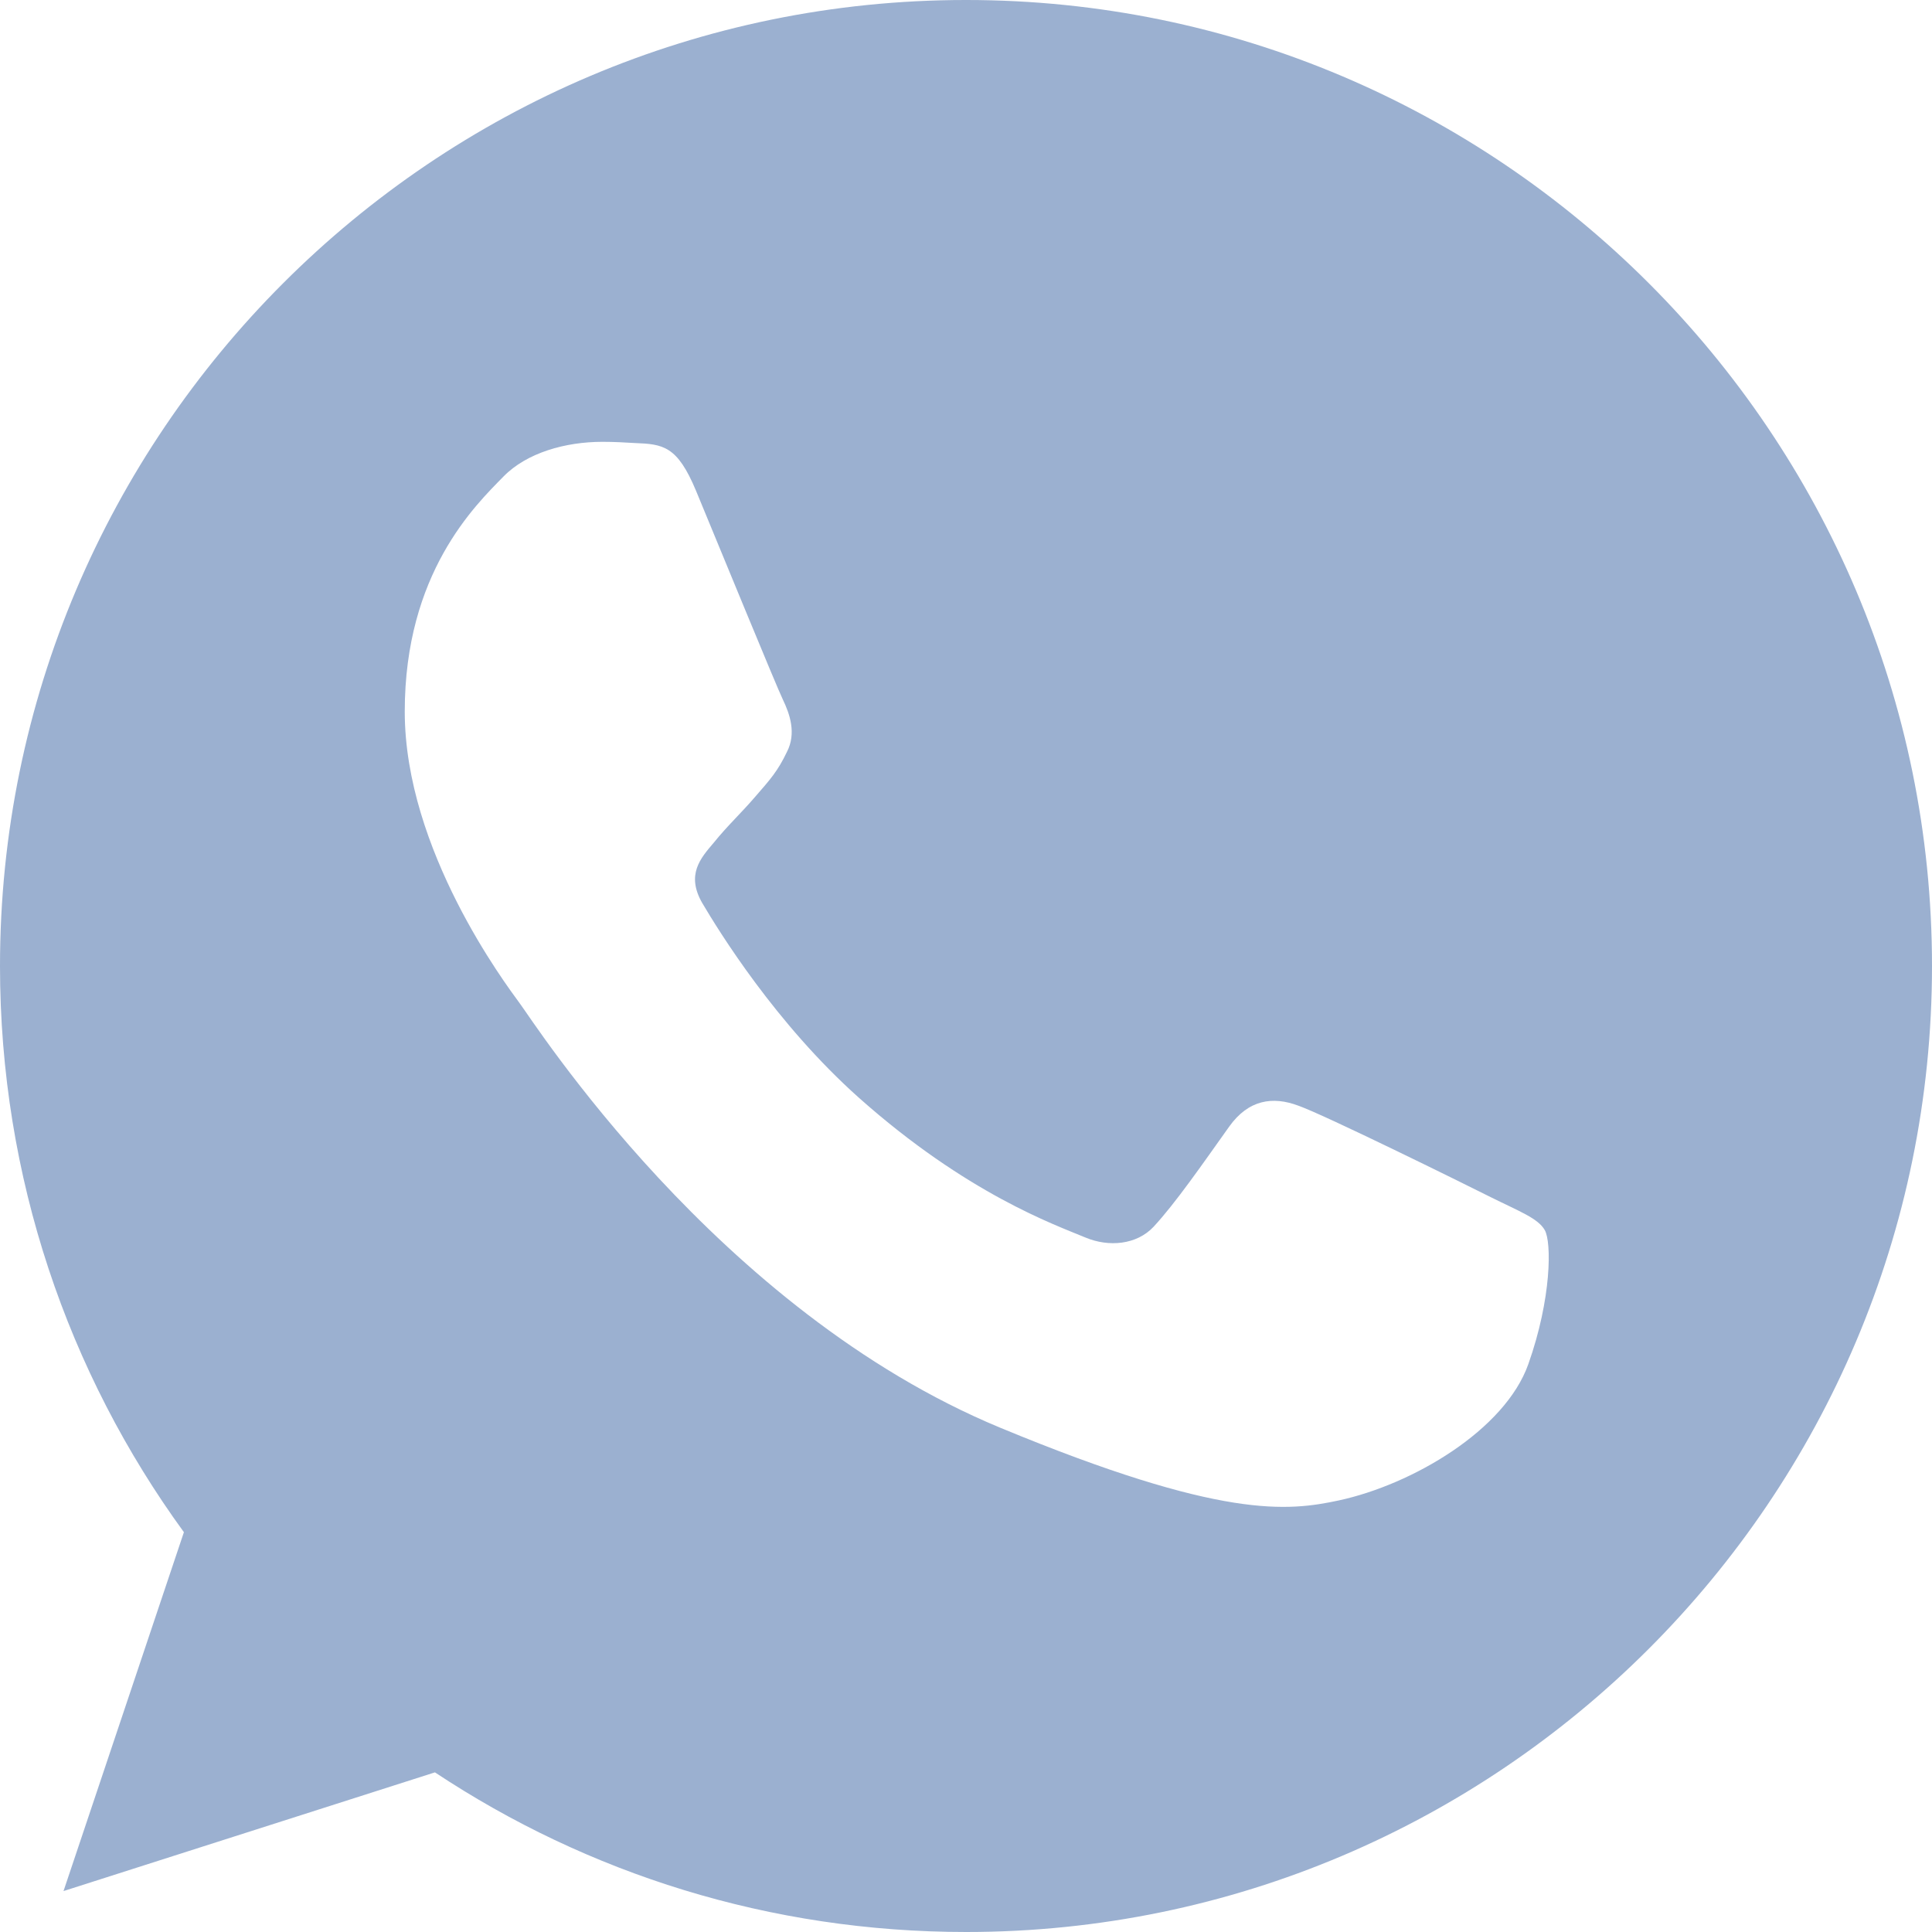 <svg width="16" height="16" viewBox="0 0 16 16" fill="none" xmlns="http://www.w3.org/2000/svg">
<path fill-rule="evenodd" clip-rule="evenodd" d="M5.764 4.064C5.609 3.692 5.492 3.678 5.256 3.669C5.176 3.664 5.087 3.659 4.989 3.659C4.683 3.659 4.363 3.749 4.17 3.946C3.935 4.186 3.352 4.746 3.352 5.893C3.352 7.041 4.189 8.151 4.302 8.306C4.42 8.461 5.934 10.85 8.284 11.824C10.123 12.586 10.668 12.515 11.087 12.426C11.698 12.294 12.464 11.843 12.657 11.297C12.85 10.752 12.85 10.286 12.793 10.187C12.737 10.089 12.582 10.032 12.347 9.915C12.112 9.797 10.969 9.233 10.753 9.157C10.541 9.077 10.339 9.106 10.179 9.331C9.954 9.647 9.733 9.966 9.554 10.159C9.413 10.31 9.182 10.329 8.99 10.249C8.731 10.141 8.007 9.886 7.114 9.092C6.423 8.476 5.952 7.709 5.816 7.479C5.68 7.243 5.802 7.107 5.91 6.98C6.028 6.834 6.141 6.731 6.258 6.594C6.376 6.458 6.441 6.387 6.517 6.227C6.597 6.072 6.54 5.912 6.484 5.795C6.427 5.677 5.957 4.529 5.764 4.064ZM7.998 0C3.587 0 0 3.588 0 8C0 9.749 0.564 11.372 1.523 12.689L0.526 15.661L3.602 14.678C4.866 15.516 6.375 16 8.002 16C12.413 16 16 12.411 16 8C16 3.589 12.413 0 8.002 0H7.998V0H7.998Z" fill="#9BB0D0"/>
</svg>
